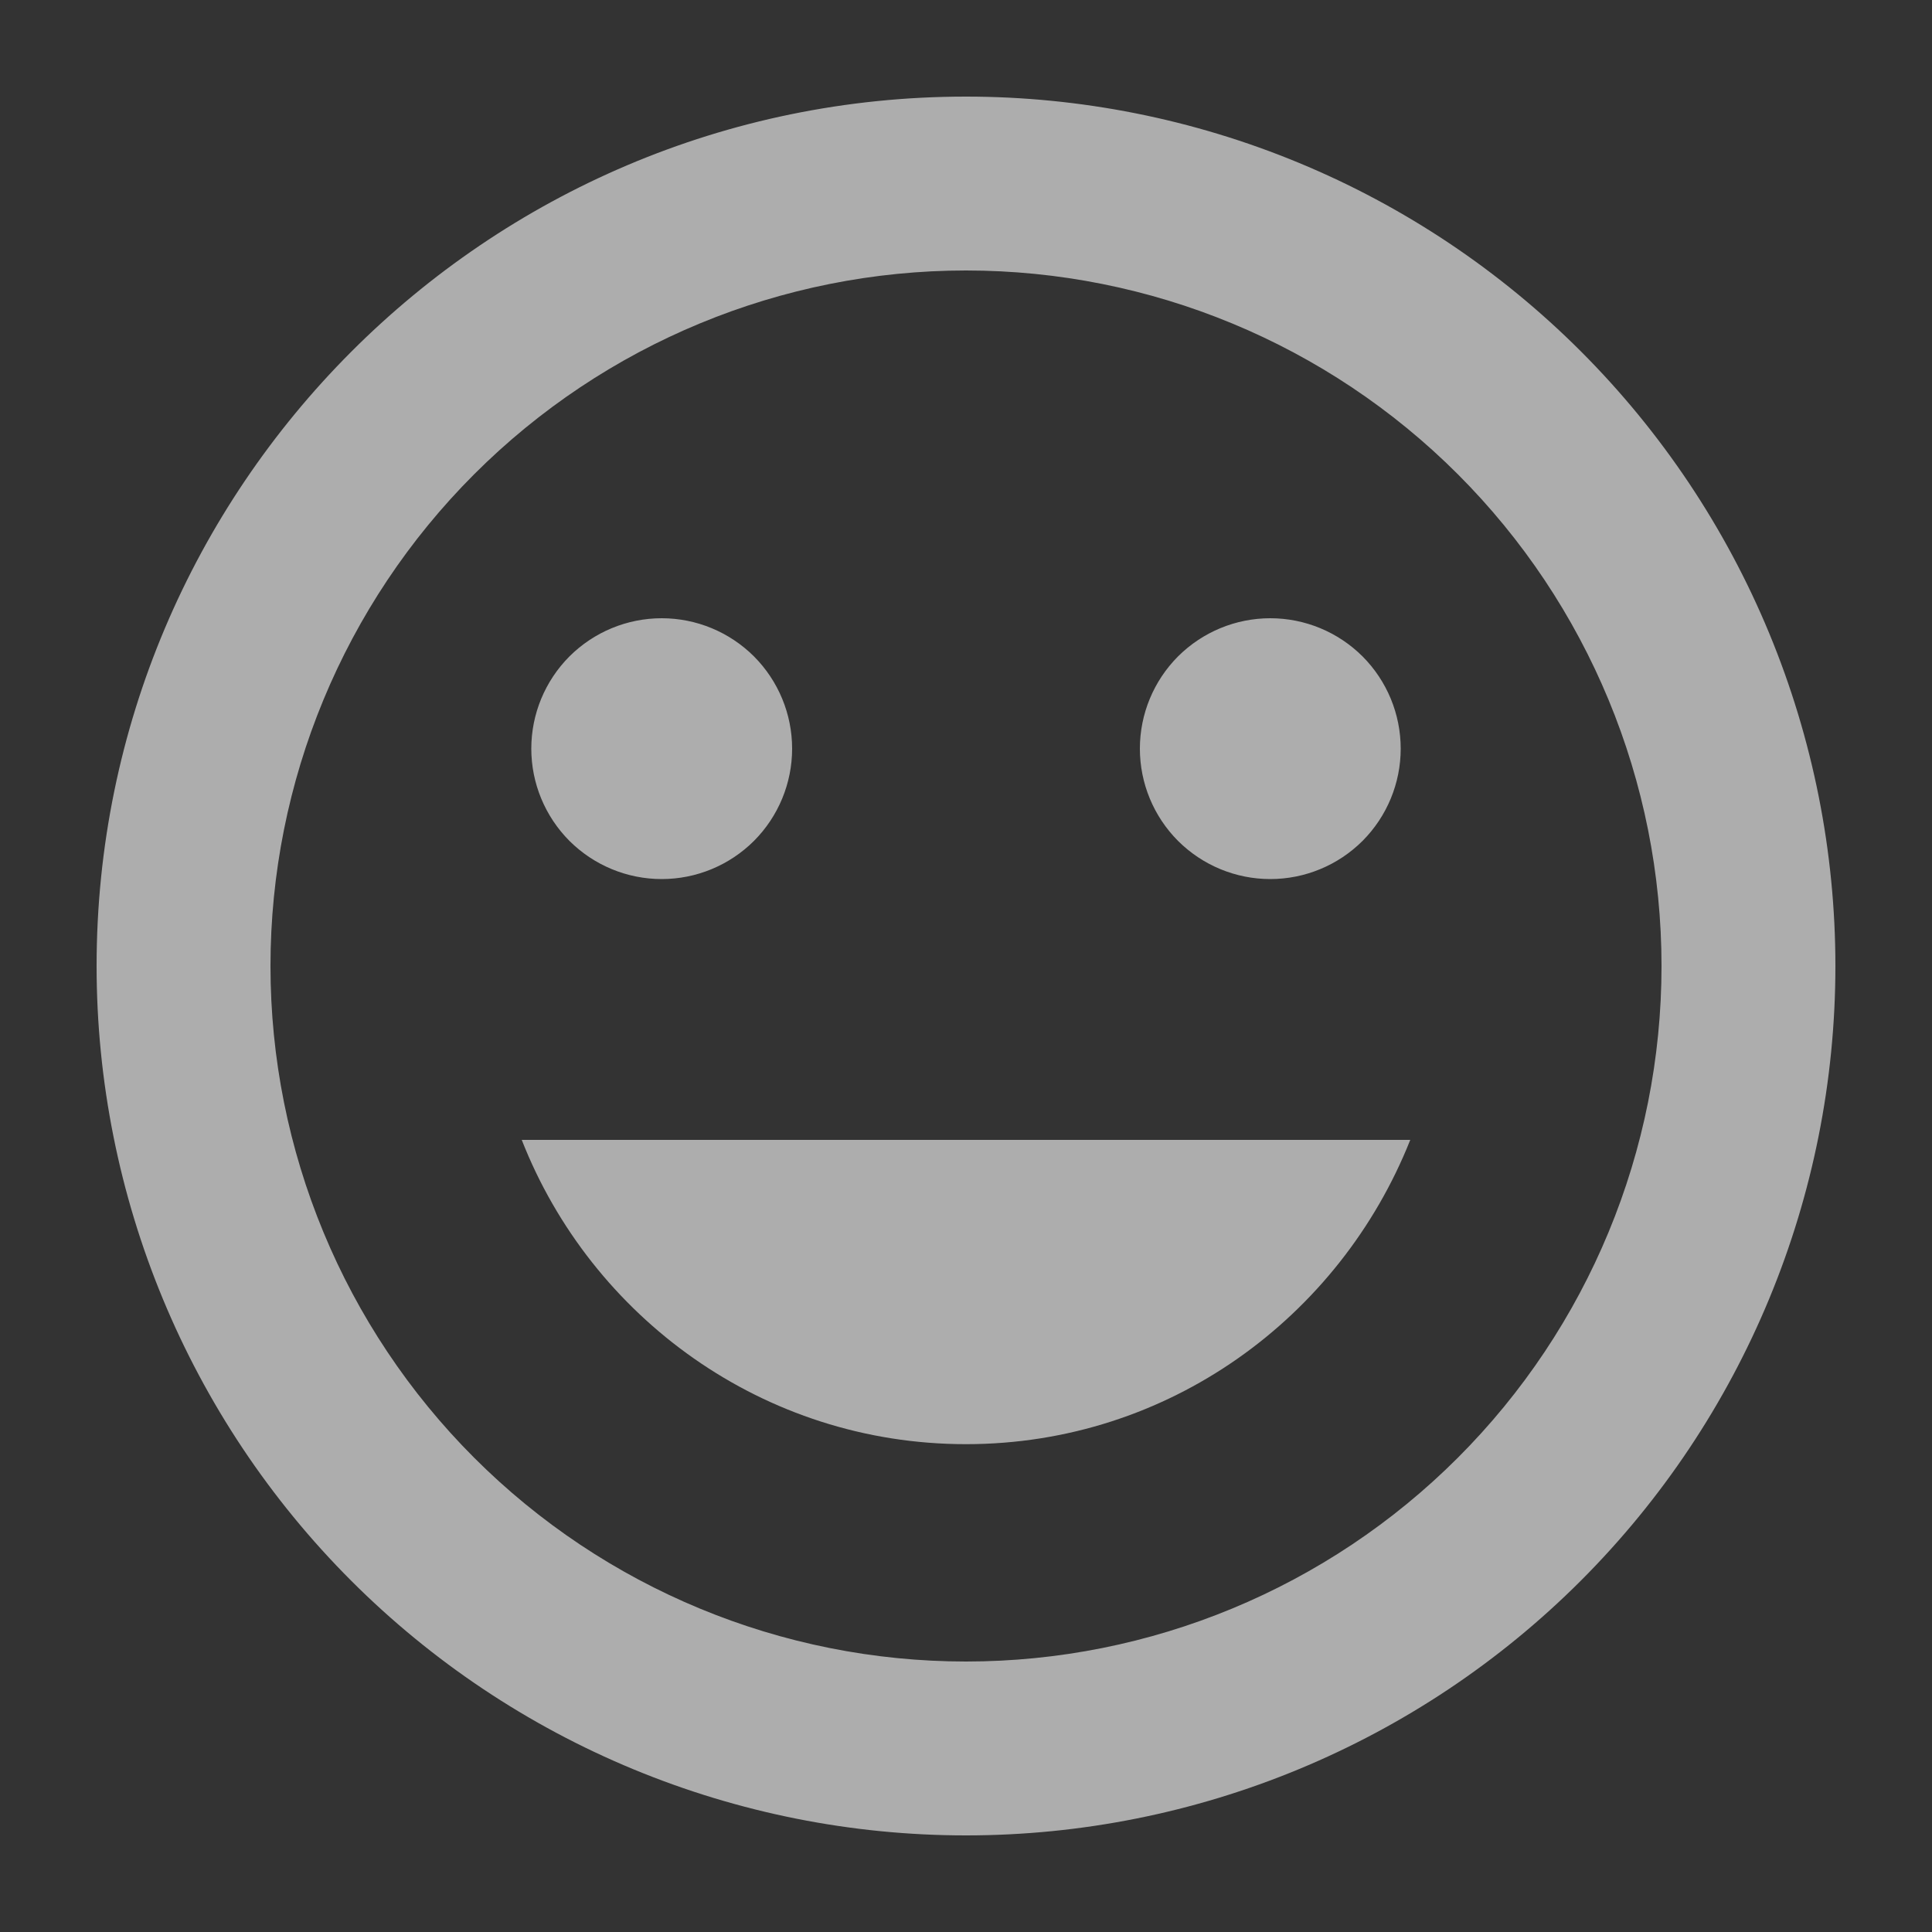 <svg width="20" height="20" viewBox="0 0 20 20" fill="none" xmlns="http://www.w3.org/2000/svg">
<rect x="0" y="0" width="20" height="20" fill="#333333" stroke="none"/>
<path d="M10 14.95C12.097 14.95 13.87 13.636 14.599 11.8H5.401C6.121 13.636 7.903 14.95 10 14.95ZM6.85 9.1C7.208 9.1 7.551 8.958 7.805 8.705C8.058 8.451 8.2 8.108 8.2 7.75C8.2 7.392 8.058 7.049 7.805 6.795C7.551 6.542 7.208 6.4 6.85 6.4C6.492 6.4 6.149 6.542 5.895 6.795C5.642 7.049 5.5 7.392 5.5 7.75C5.5 8.108 5.642 8.451 5.895 8.705C6.149 8.958 6.492 9.1 6.85 9.1ZM13.15 9.1C13.508 9.1 13.851 8.958 14.105 8.705C14.358 8.451 14.5 8.108 14.5 7.75C14.5 7.392 14.358 7.049 14.105 6.795C13.851 6.542 13.508 6.4 13.15 6.4C12.792 6.4 12.449 6.542 12.195 6.795C11.942 7.049 11.8 7.392 11.8 7.75C11.8 8.108 11.942 8.451 12.195 8.705C12.449 8.958 12.792 9.1 13.15 9.1ZM10 17.2C8.09 17.2 6.259 16.441 4.909 15.091C3.559 13.741 2.8 11.91 2.8 10C2.8 8.09 3.559 6.259 4.909 4.909C6.259 3.559 8.09 2.8 10 2.8C11.91 2.8 13.741 3.559 15.091 4.909C16.441 6.259 17.2 8.09 17.2 10C17.2 11.91 16.441 13.741 15.091 15.091C13.741 16.441 11.91 17.2 10 17.2ZM10 1C5.023 1 1 5.05 1 10C1 12.387 1.948 14.676 3.636 16.364C4.472 17.2 5.464 17.863 6.556 18.315C7.648 18.767 8.818 19 10 19C12.387 19 14.676 18.052 16.364 16.364C18.052 14.676 19 12.387 19 10C19 8.818 18.767 7.648 18.315 6.556C17.863 5.464 17.2 4.472 16.364 3.636C15.528 2.8 14.536 2.137 13.444 1.685C12.352 1.233 11.182 1 10 1Z" fill="white" fill-opacity="0.6"/>
</svg>
